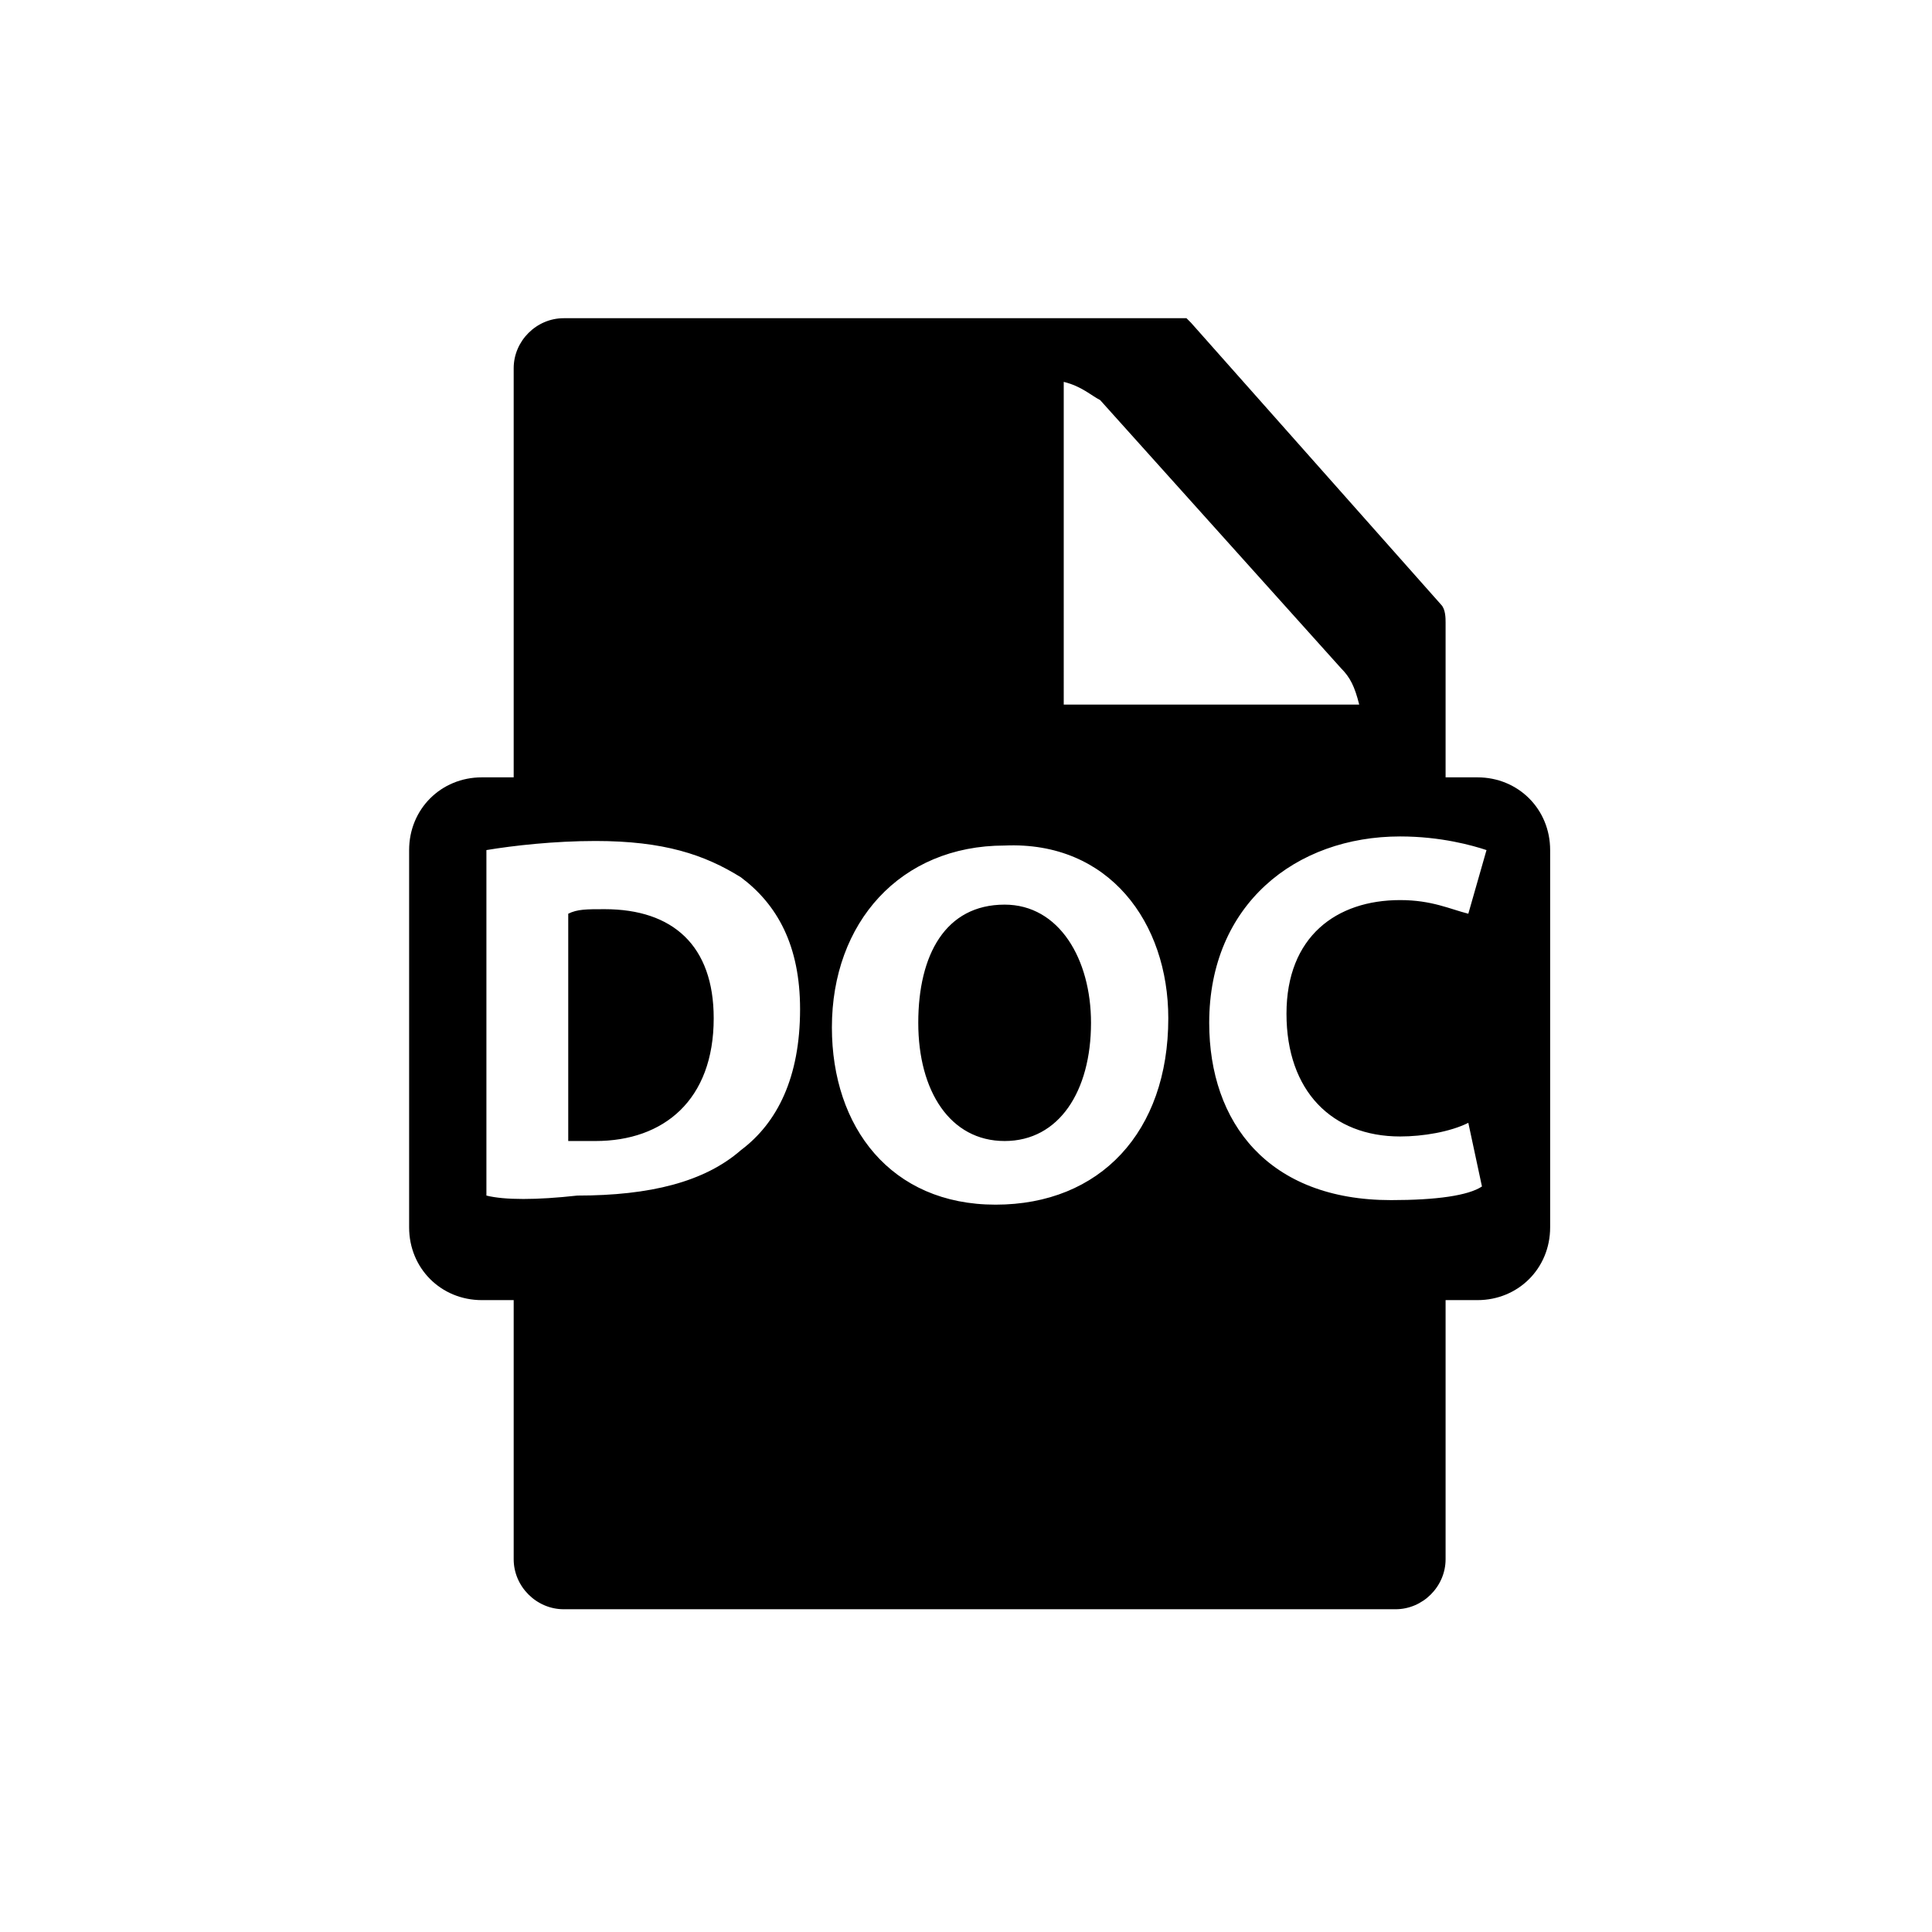 <?xml version="1.0" encoding="utf-8"?>
<!-- Generator: Adobe Illustrator 21.1.0, SVG Export Plug-In . SVG Version: 6.00 Build 0)  -->
<svg version="1.1" id="Ebene_1" xmlns="http://www.w3.org/2000/svg" xmlns:xlink="http://www.w3.org/1999/xlink" x="0px" y="0px"
	 viewBox="0 0 42.5 42.5" style="enable-background:new 0 0 42.5 42.5;" xml:space="preserve">
<path d="M32.5,17.1h-0.7v-3.3c0,0,0,0,0-0.1c0-0.1,0-0.3-0.1-0.4l-5.5-6.2c0,0,0,0,0,0c0,0-0.1-0.1-0.1-0.1c0,0,0,0,0,0
	c0,0-0.1,0-0.1,0c0,0,0,0,0,0c0,0-0.1,0-0.1,0H12.4c-0.6,0-1.1,0.5-1.1,1.1v9h-0.7c-0.9,0-1.6,0.7-1.6,1.6V27c0,0.9,0.7,1.6,1.6,1.6
	h0.7v5.7c0,0.6,0.5,1.1,1.1,1.1h18.3c0.6,0,1.1-0.5,1.1-1.1v-5.7h0.7c0.9,0,1.6-0.7,1.6-1.6v-8.3C34.1,17.8,33.4,17.1,32.5,17.1
	L32.5,17.1z M25.7,22.4c0,2.5-1.5,4.1-3.8,4.1c-2.3,0-3.6-1.7-3.6-3.9c0-2.3,1.5-4,3.8-4C24.4,18.5,25.7,20.3,25.7,22.4L25.7,22.4z
	 M10.7,26.3v-7.6c0.6-0.1,1.5-0.2,2.4-0.2c1.5,0,2.4,0.3,3.2,0.8c0.8,0.6,1.3,1.5,1.3,2.9c0,1.5-0.5,2.5-1.3,3.1c-0.8,0.7-2,1-3.6,1
	C11.8,26.4,11.1,26.4,10.7,26.3L10.7,26.3z M30.8,25c0.5,0,1.1-0.1,1.5-0.3l0.3,1.4c-0.3,0.2-1,0.3-2,0.3c-2.7,0-4-1.7-4-3.9
	c0-2.6,1.9-4.1,4.2-4.1c0.9,0,1.6,0.2,1.9,0.3l-0.4,1.4c-0.4-0.1-0.8-0.3-1.5-0.3c-1.4,0-2.5,0.8-2.5,2.5C28.3,24,29.3,25,30.8,25
	L30.8,25z M30.8,25 M15.7,22.4c0-1.6-0.9-2.4-2.4-2.4c-0.4,0-0.6,0-0.8,0.1v5c0.1,0,0.4,0,0.6,0C14.6,25.1,15.7,24.2,15.7,22.4
	L15.7,22.4z M15.7,22.4 M20.2,22.5c0,1.5,0.7,2.6,1.9,2.6c1.2,0,1.9-1.1,1.9-2.6c0-1.4-0.7-2.6-1.9-2.6C20.8,19.9,20.2,21,20.2,22.5
	L20.2,22.5z M20.2,22.5 M23.4,8.4c0.4,0.1,0.6,0.3,0.8,0.4l5.3,5.9c0.2,0.2,0.3,0.4,0.4,0.8h-6.5V8.4z"/>
</svg>
